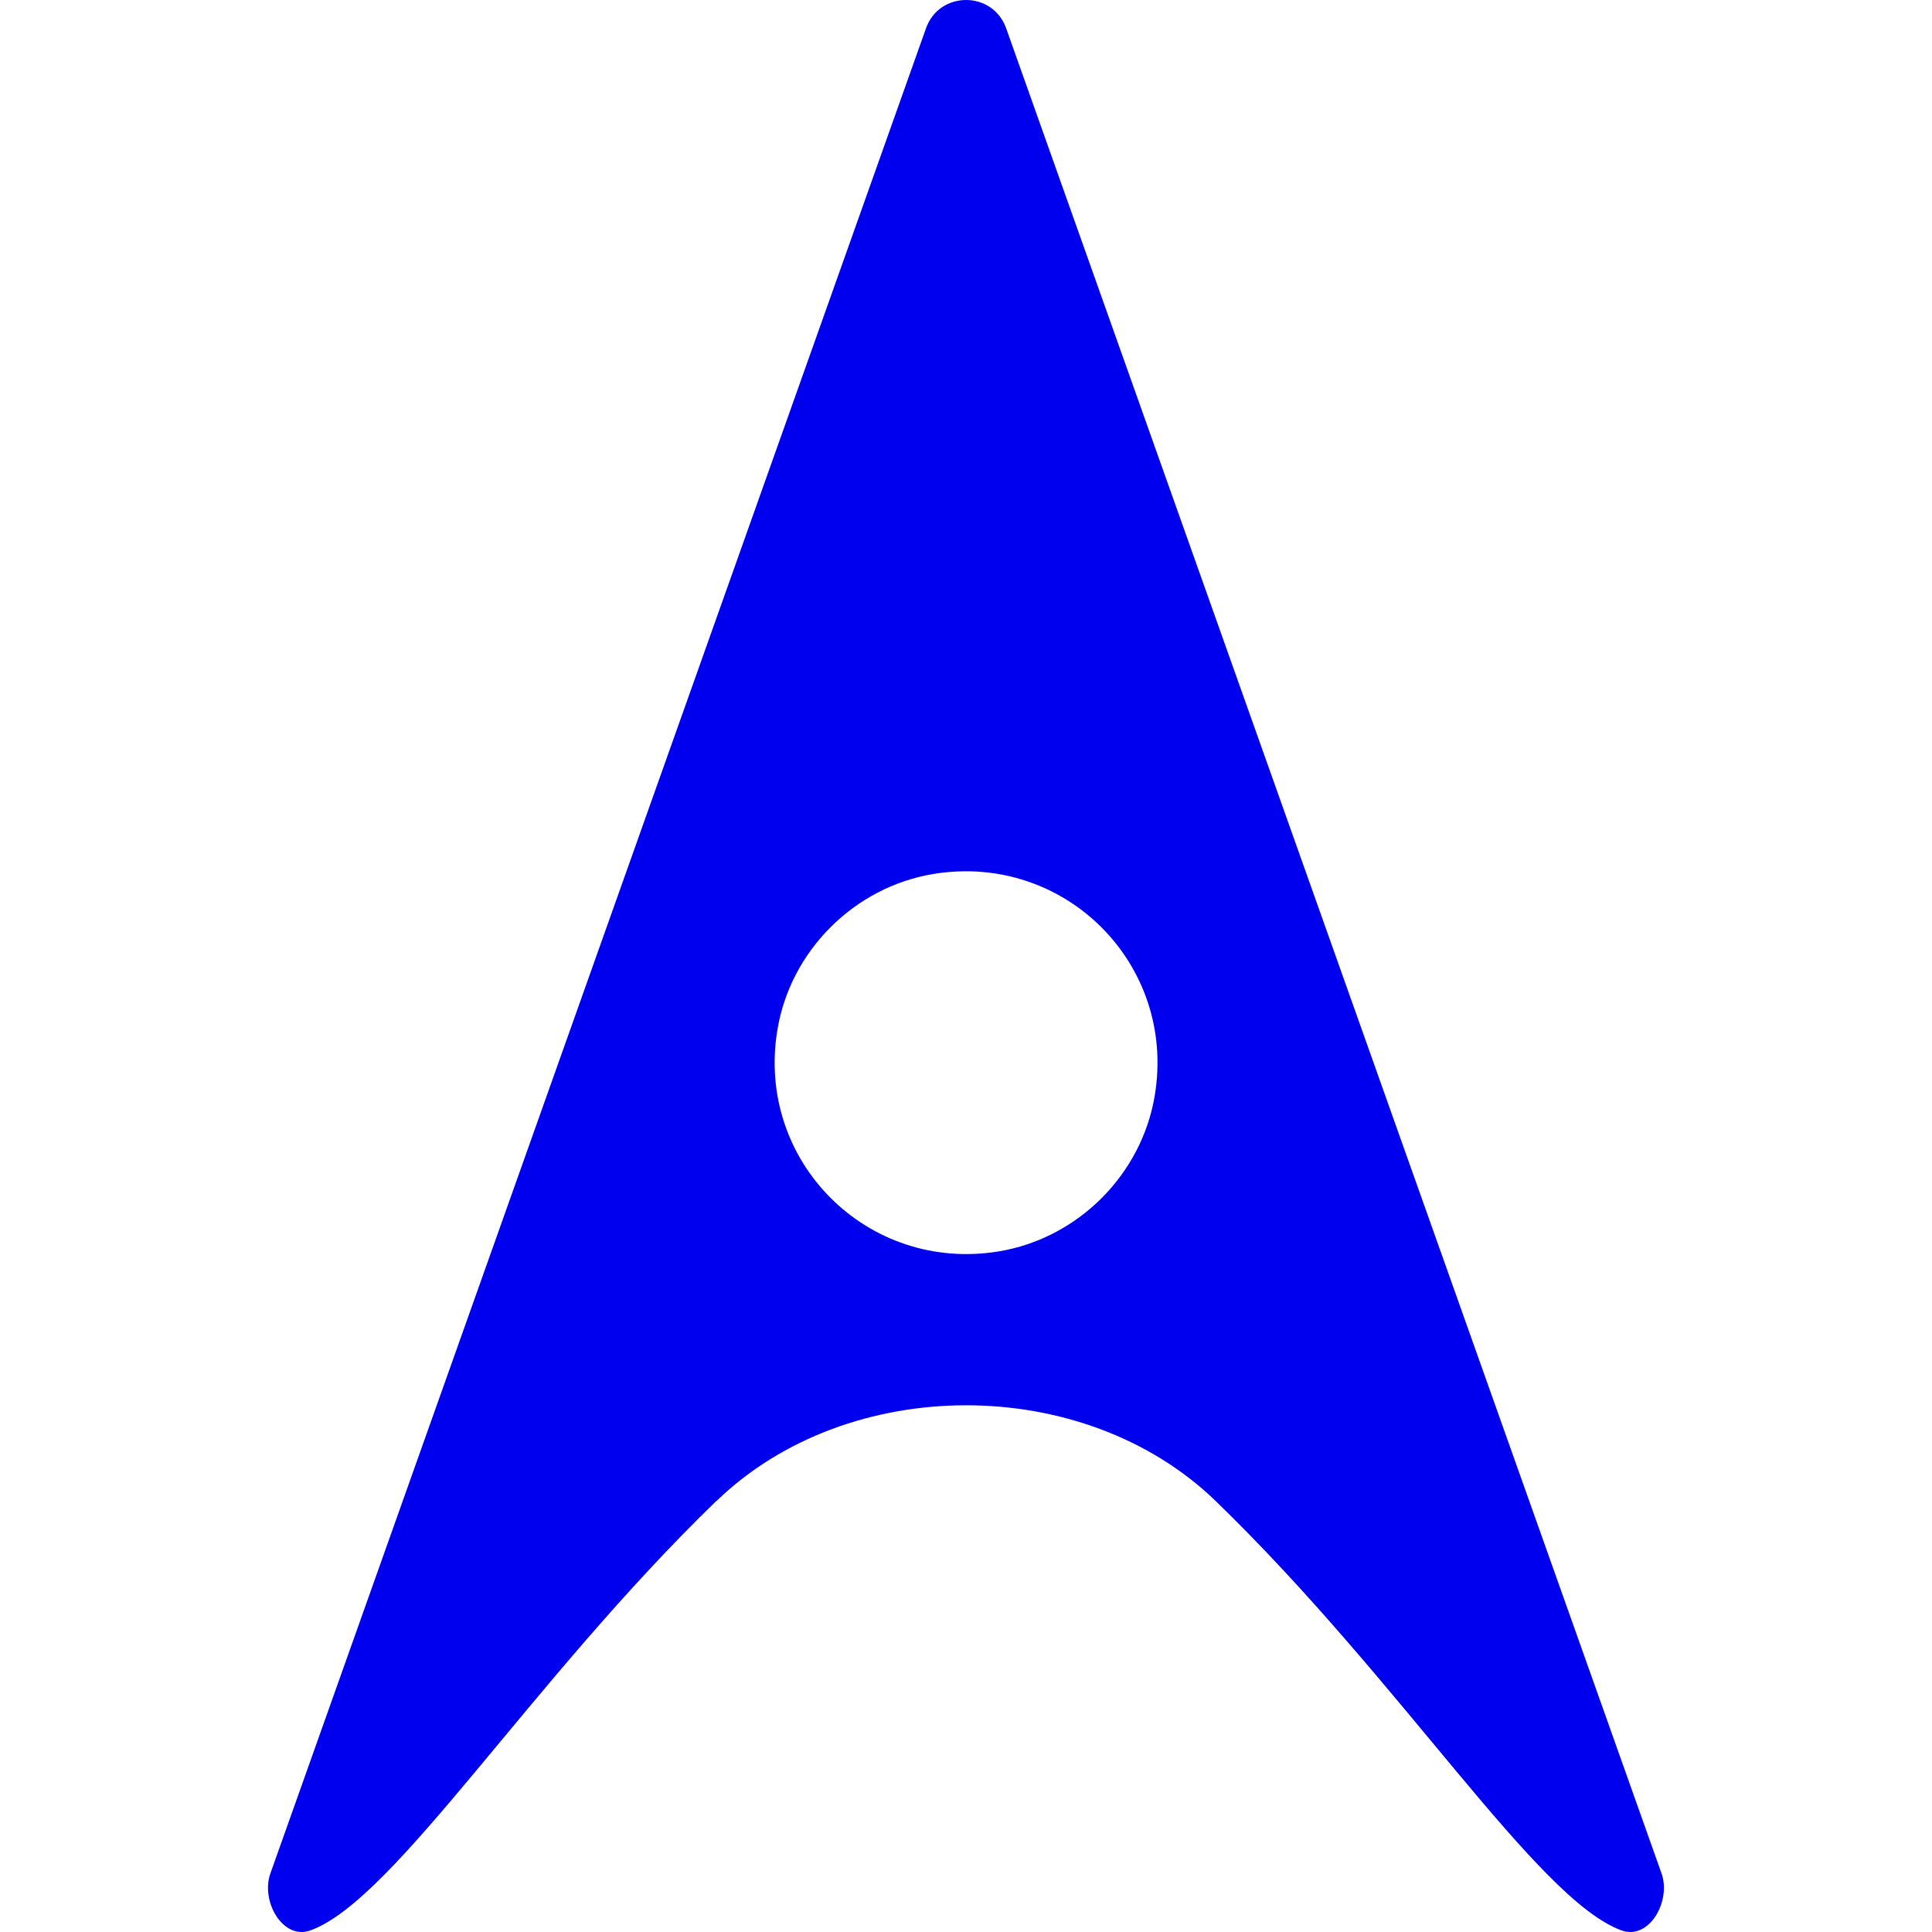 <?xml version="1.0" encoding="UTF-8"?><svg id="Layer_2" xmlns="http://www.w3.org/2000/svg" viewBox="0 0 256 256"><defs><style>.cls-1{fill:#00e;}</style></defs><g id="Layer_1-2"><path class="cls-1" d="m94.94,198.89c17.48-16.91,48.67-16.91,66.14,0,24.75,23.97,42.57,52.82,53.78,56.9,3.65,1.32,6.6-3.85,5.31-7.53L133.32,3.75c-1.77-5-8.85-5-10.62,0L35.82,248.26c-1.29,3.68,1.66,8.85,5.31,7.53,11.21-4.07,29.05-32.93,53.78-56.9h.03Zm28.77-83.09c17.36-2.84,32.17,11.94,29.31,29.31-1.71,10.51-10.2,18.99-20.71,20.71-17.36,2.84-32.17-11.94-29.31-29.31,1.71-10.51,10.2-18.99,20.71-20.71Z"/></g></svg>